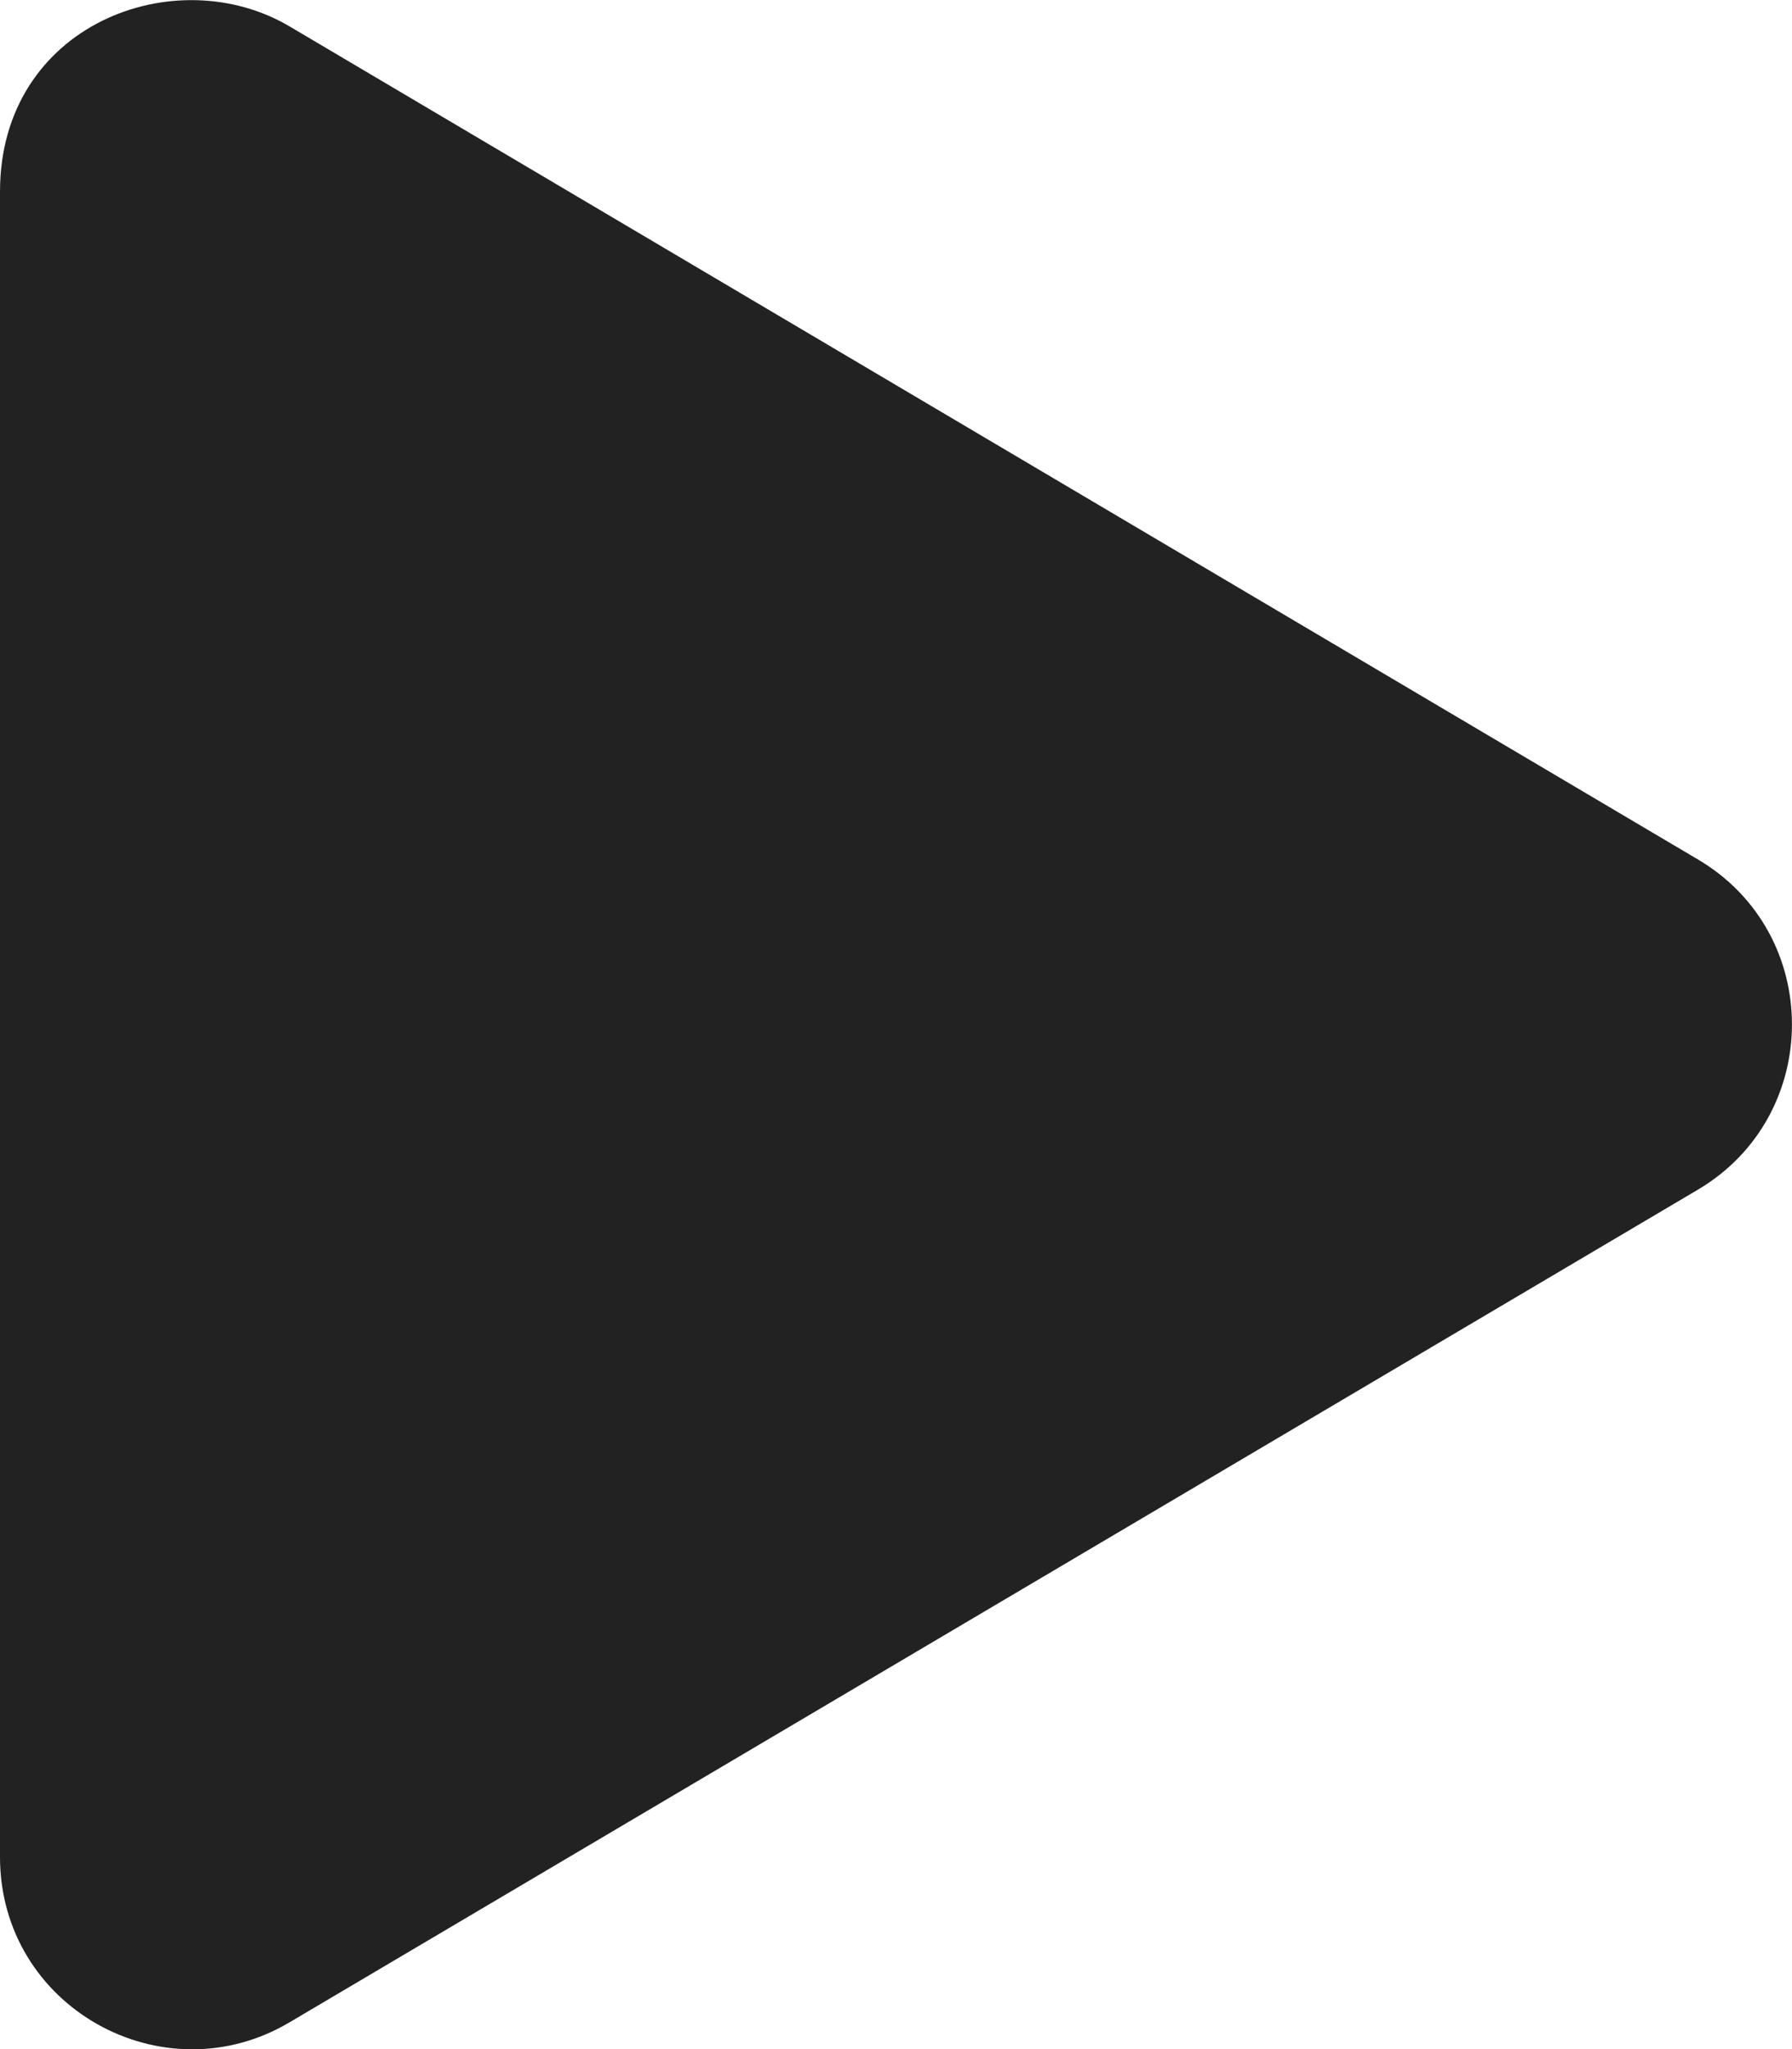 <svg xmlns="http://www.w3.org/2000/svg" viewBox="0 0 448 512">
    <defs>
        <style>
            .cls-1{fill:#222}
        </style>
    </defs>
<path class="cls-1" d="M424.4 214.7L72.4 6.6C43.8-10.3 0 6.1 0 47.9V464c0 37.5 40.7 60.1 72.4 41.3l352-208c31.4-18.5 31.5-64.1 0-82.6z"/></svg>